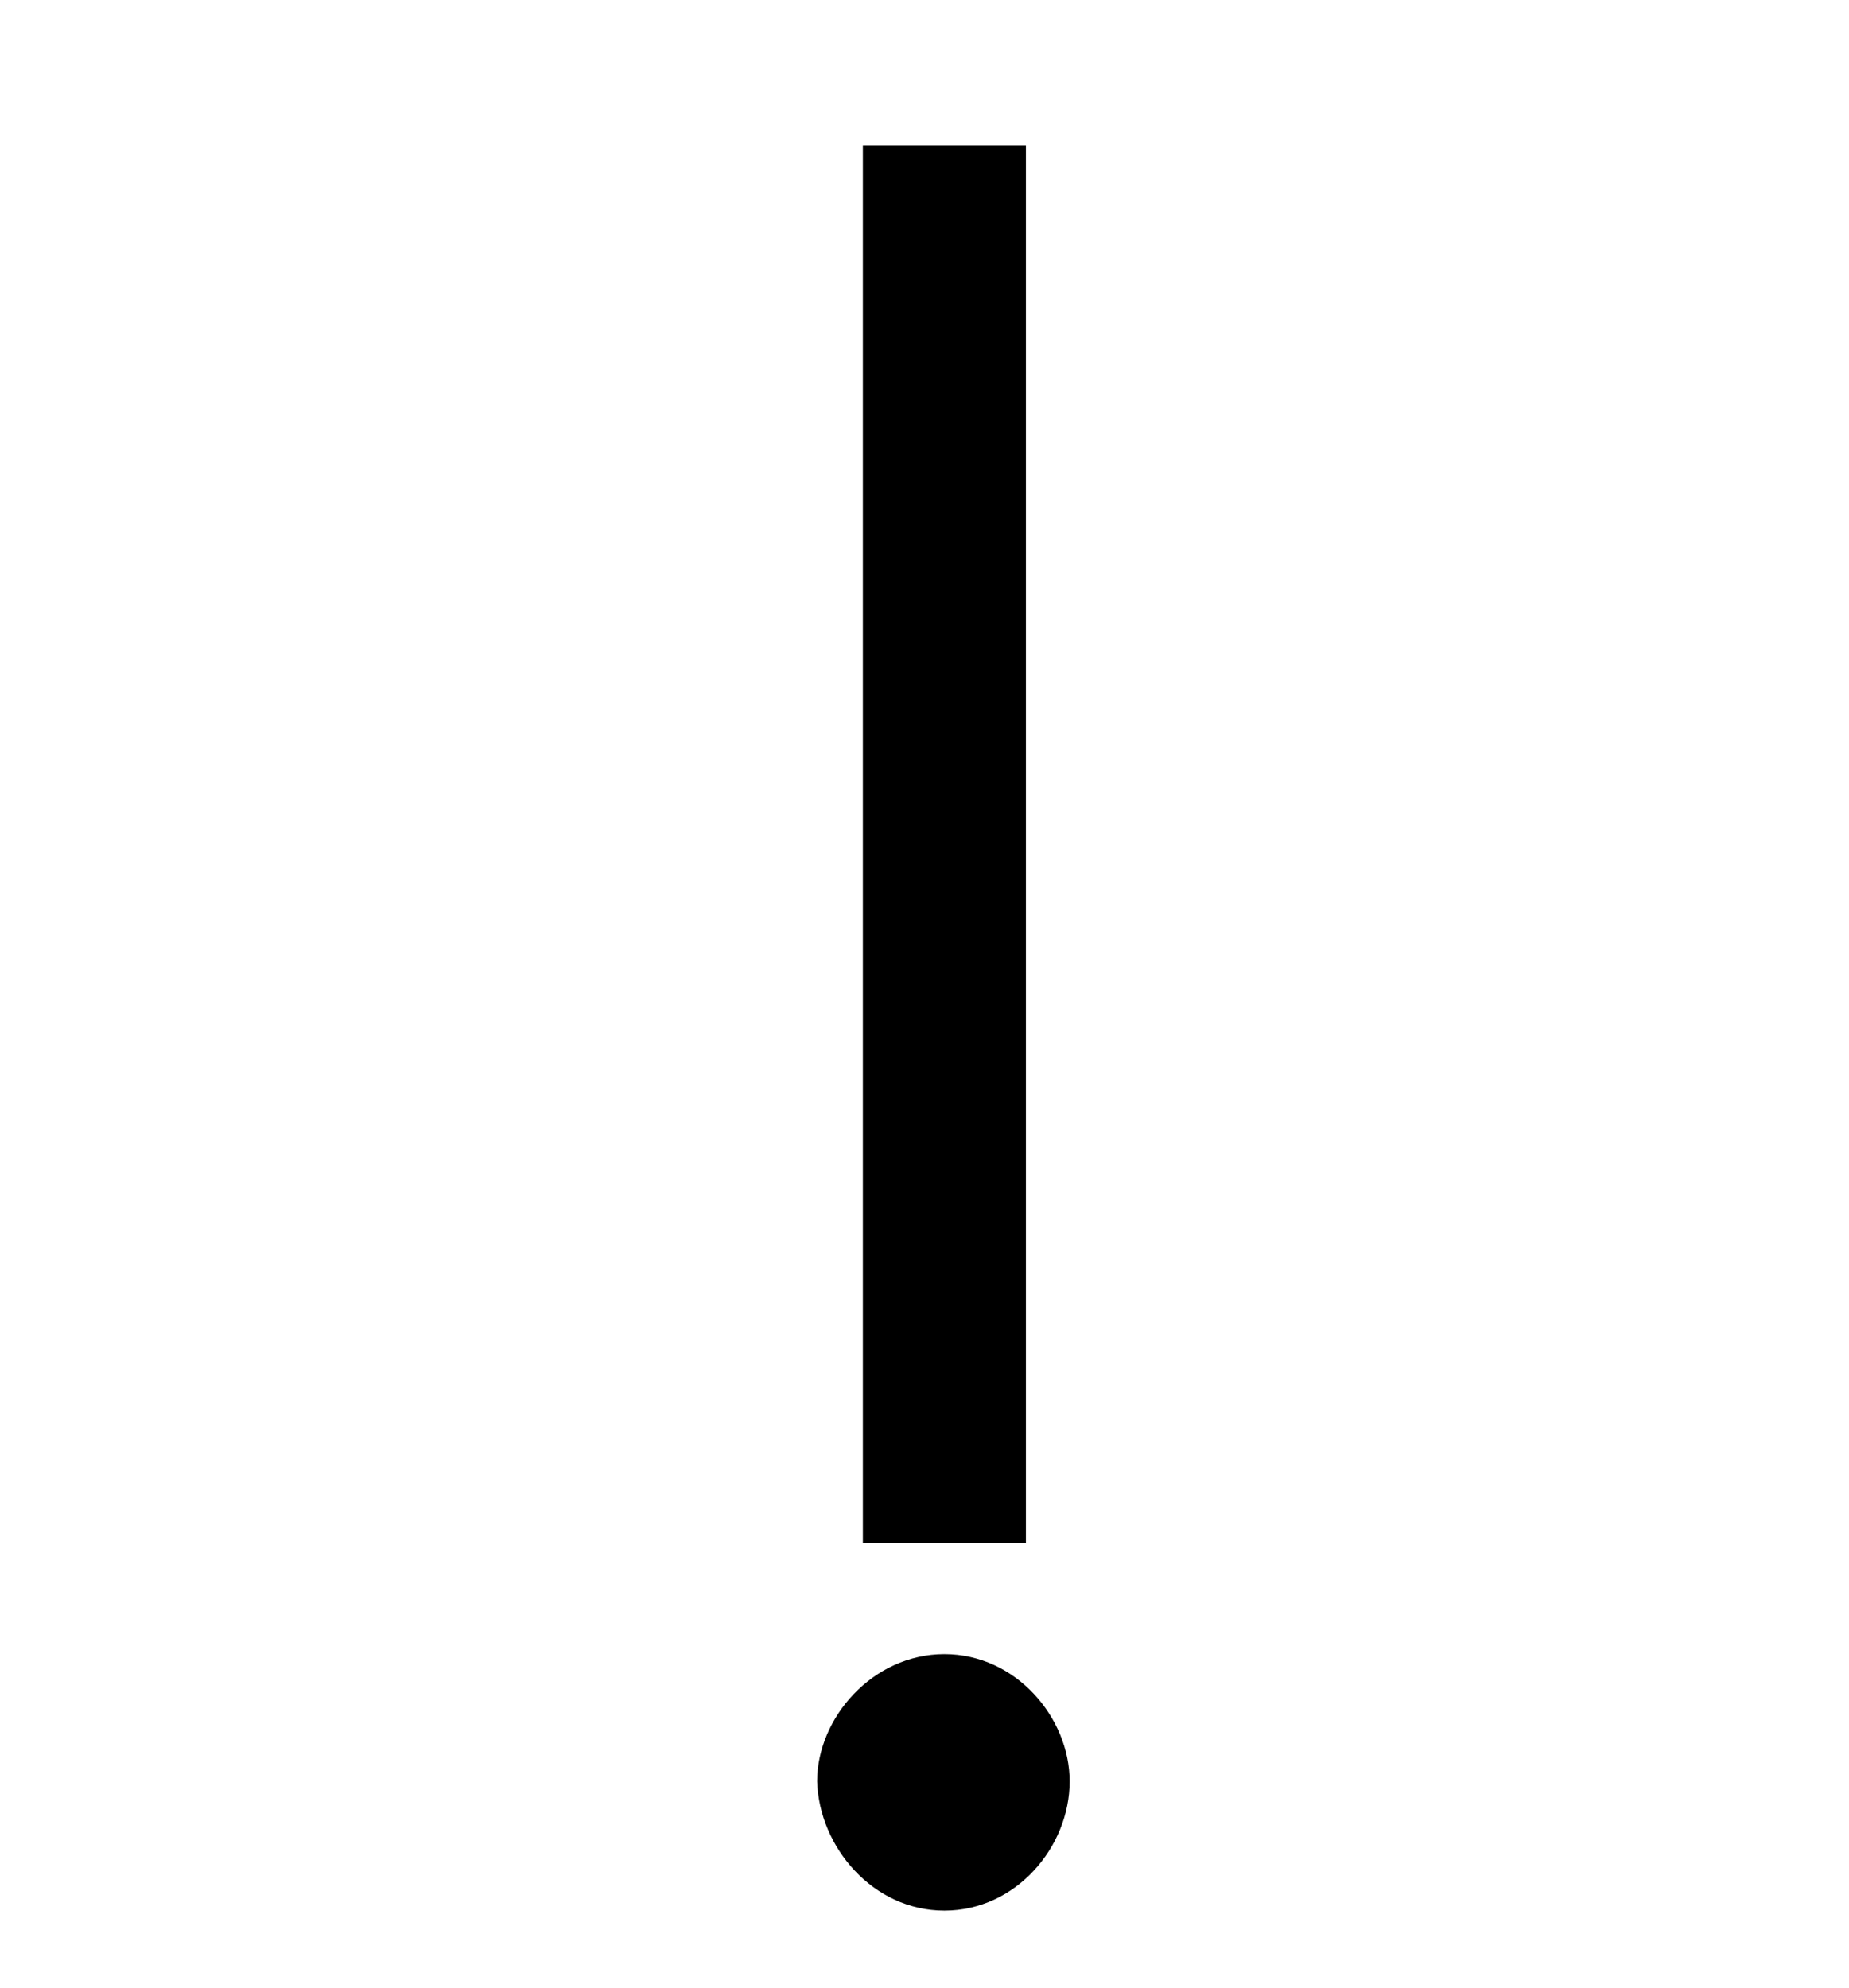 <?xml version="1.0" standalone="no"?>
<!DOCTYPE svg PUBLIC "-//W3C//DTD SVG 1.1//EN" "http://www.w3.org/Graphics/SVG/1.1/DTD/svg11.dtd" >
<svg xmlns="http://www.w3.org/2000/svg" xmlns:xlink="http://www.w3.org/1999/xlink" version="1.1" viewBox="-10 0 930 1000">
   <path fill="currentColor"
d="M401 896c0 -32 28 -64 64 -64s63 32 63 64c0 33 -27 65 -63 65s-63 -32 -64 -65zM424 73h82v703h-82v-703z" />
</svg>
